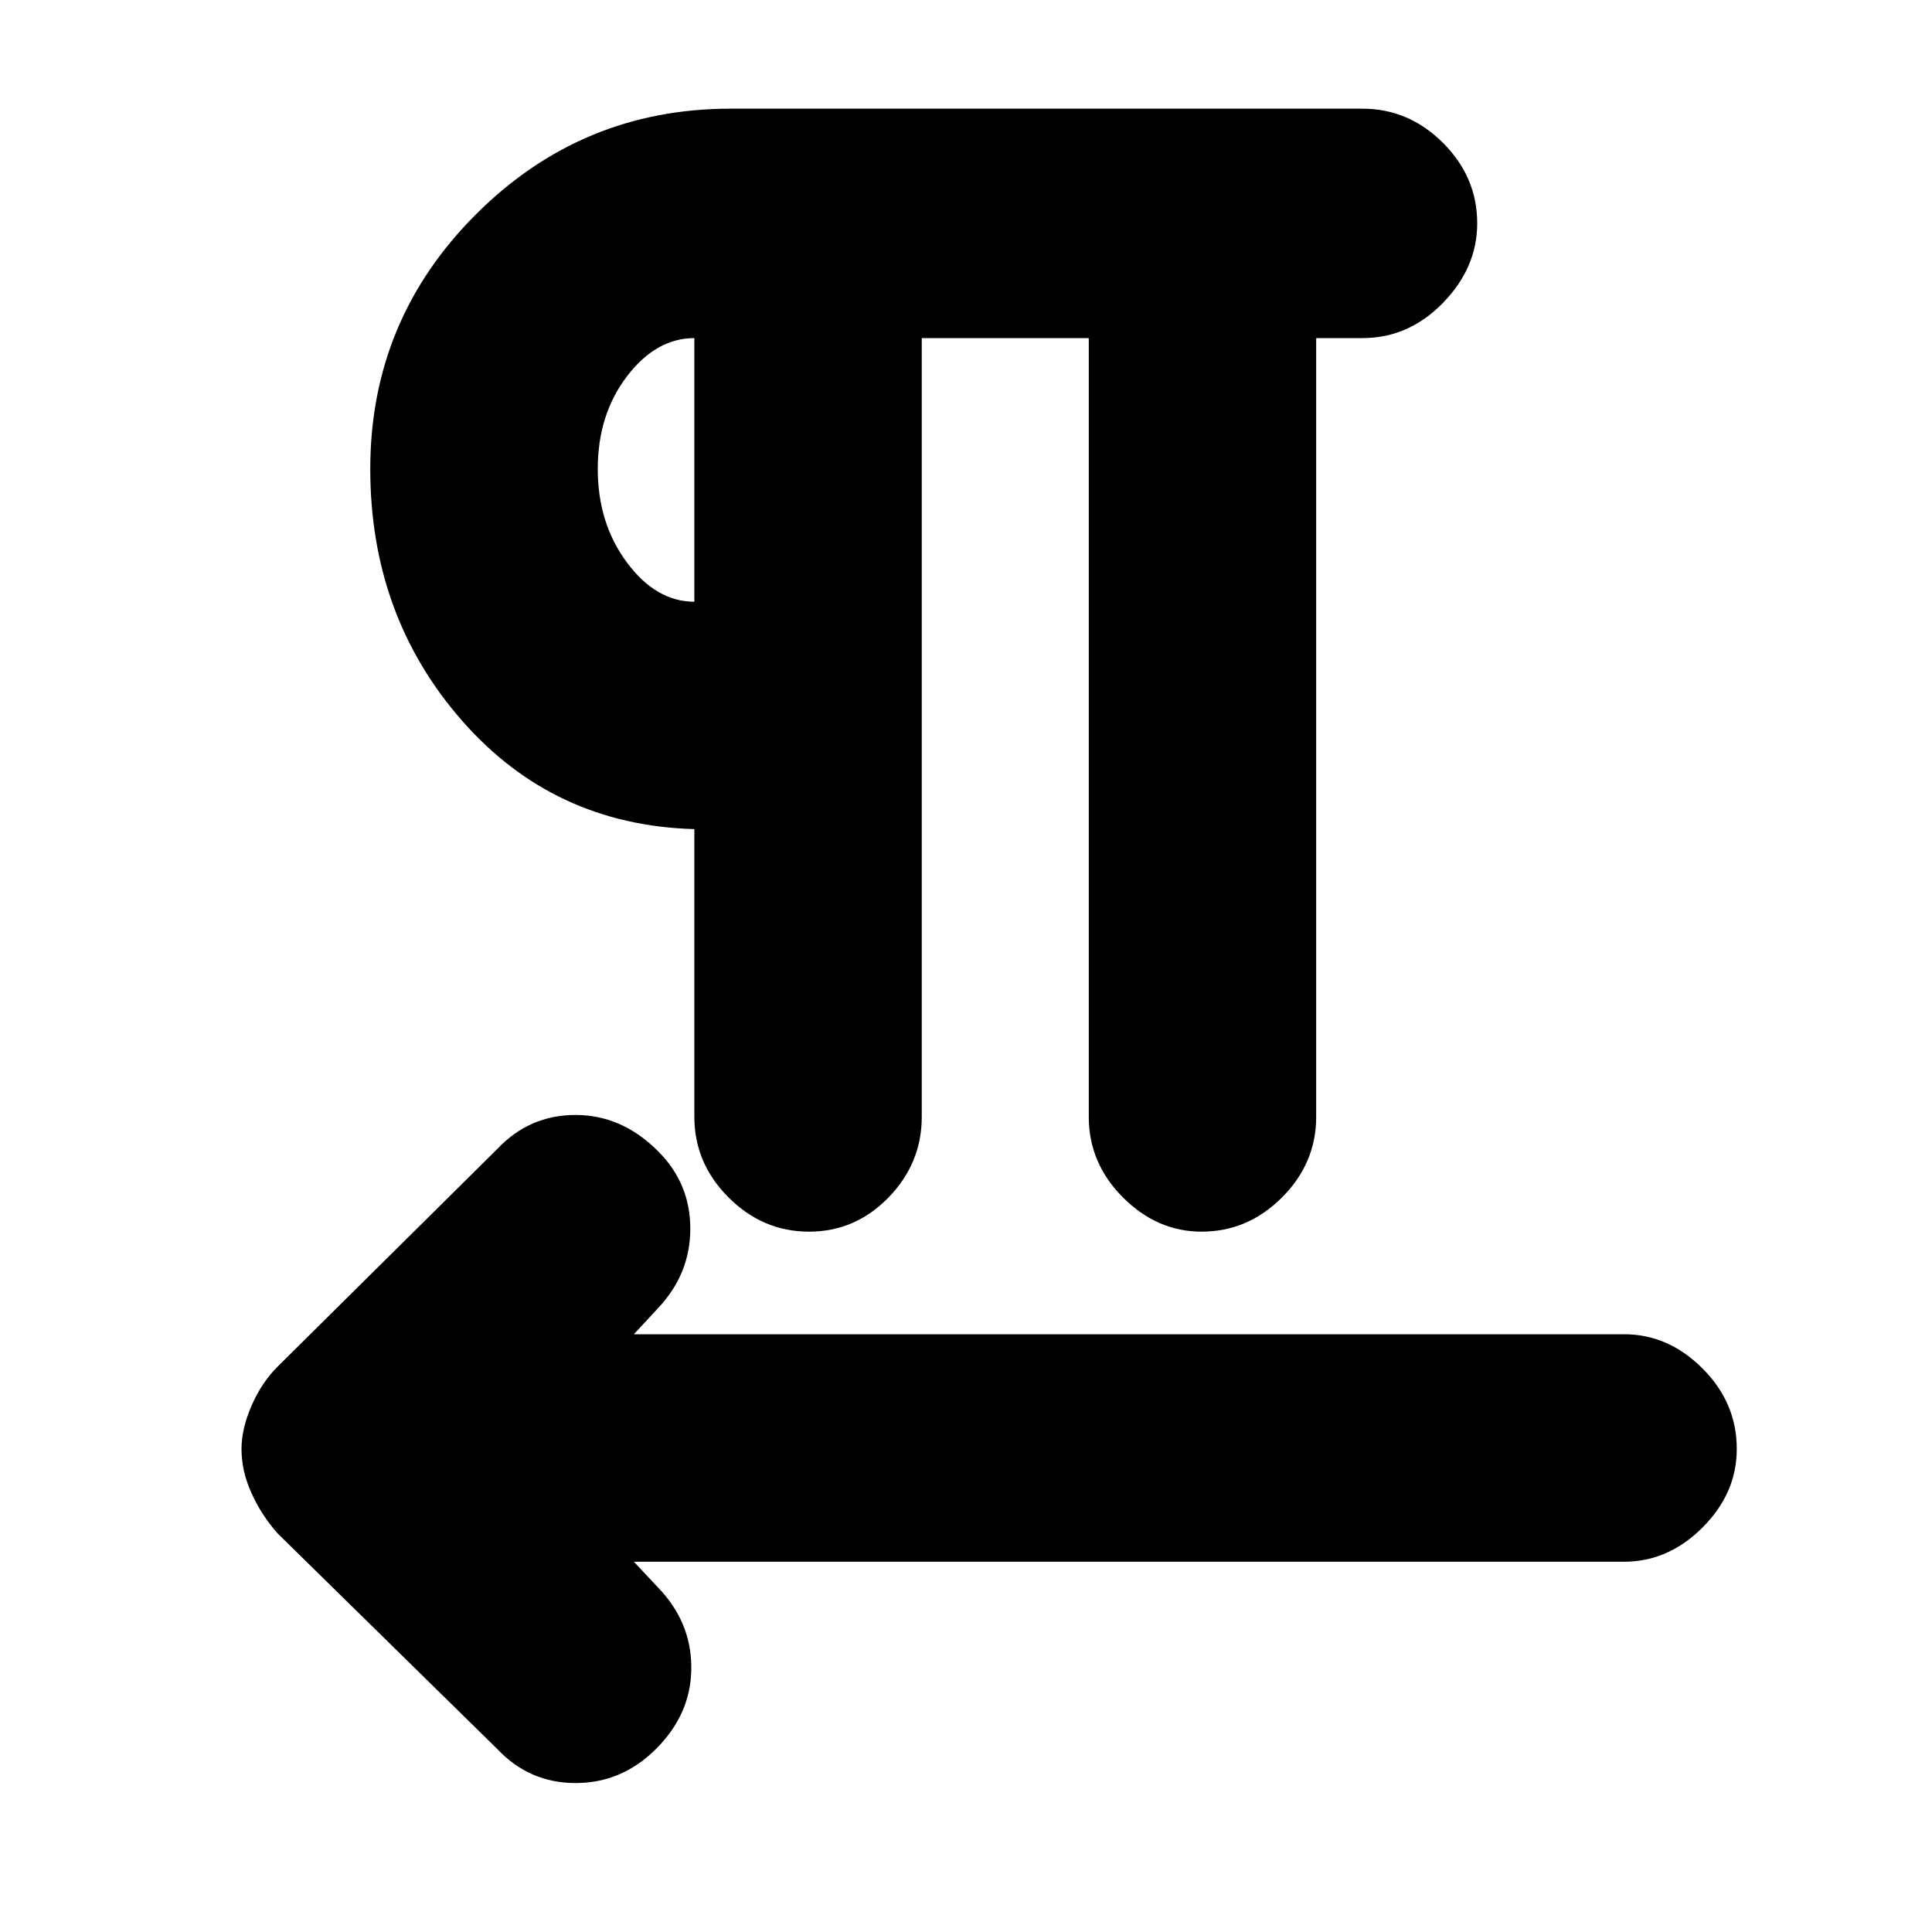 <svg xmlns="http://www.w3.org/2000/svg" height="20" width="20"><path d="m5.146 18.104-2.271-2.229q-.167-.187-.271-.417Q2.5 15.229 2.5 15q0-.208.104-.448.104-.24.271-.406l2.271-2.25q.333-.354.812-.354.48 0 .854.375.334.333.334.802 0 .469-.334.823l-.25.27h10.25q.459 0 .813.355.354.354.354.833 0 .458-.354.812-.354.355-.813.355H6.562l.292.312q.313.354.302.813-.01.458-.364.812-.354.354-.834.354-.479 0-.812-.354Zm3.229-5.354q-.479 0-.833-.354t-.354-.834V8.583q-1.459-.041-2.407-1.125-.948-1.083-.948-2.604 0-1.542 1.094-2.635 1.094-1.094 2.635-1.094h6.542q.479 0 .834.354.354.354.354.833 0 .459-.354.823-.355.365-.834.365h-.479v8.062q0 .48-.354.834t-.833.354q-.459 0-.813-.354-.354-.354-.354-.834V3.5H9.542v8.062q0 .48-.344.834t-.823.354ZM7.188 6.229V3.5q-.396 0-.698.396-.302.396-.302.958 0 .563.302.969t.698.406Zm0-1.375Z"/></svg>